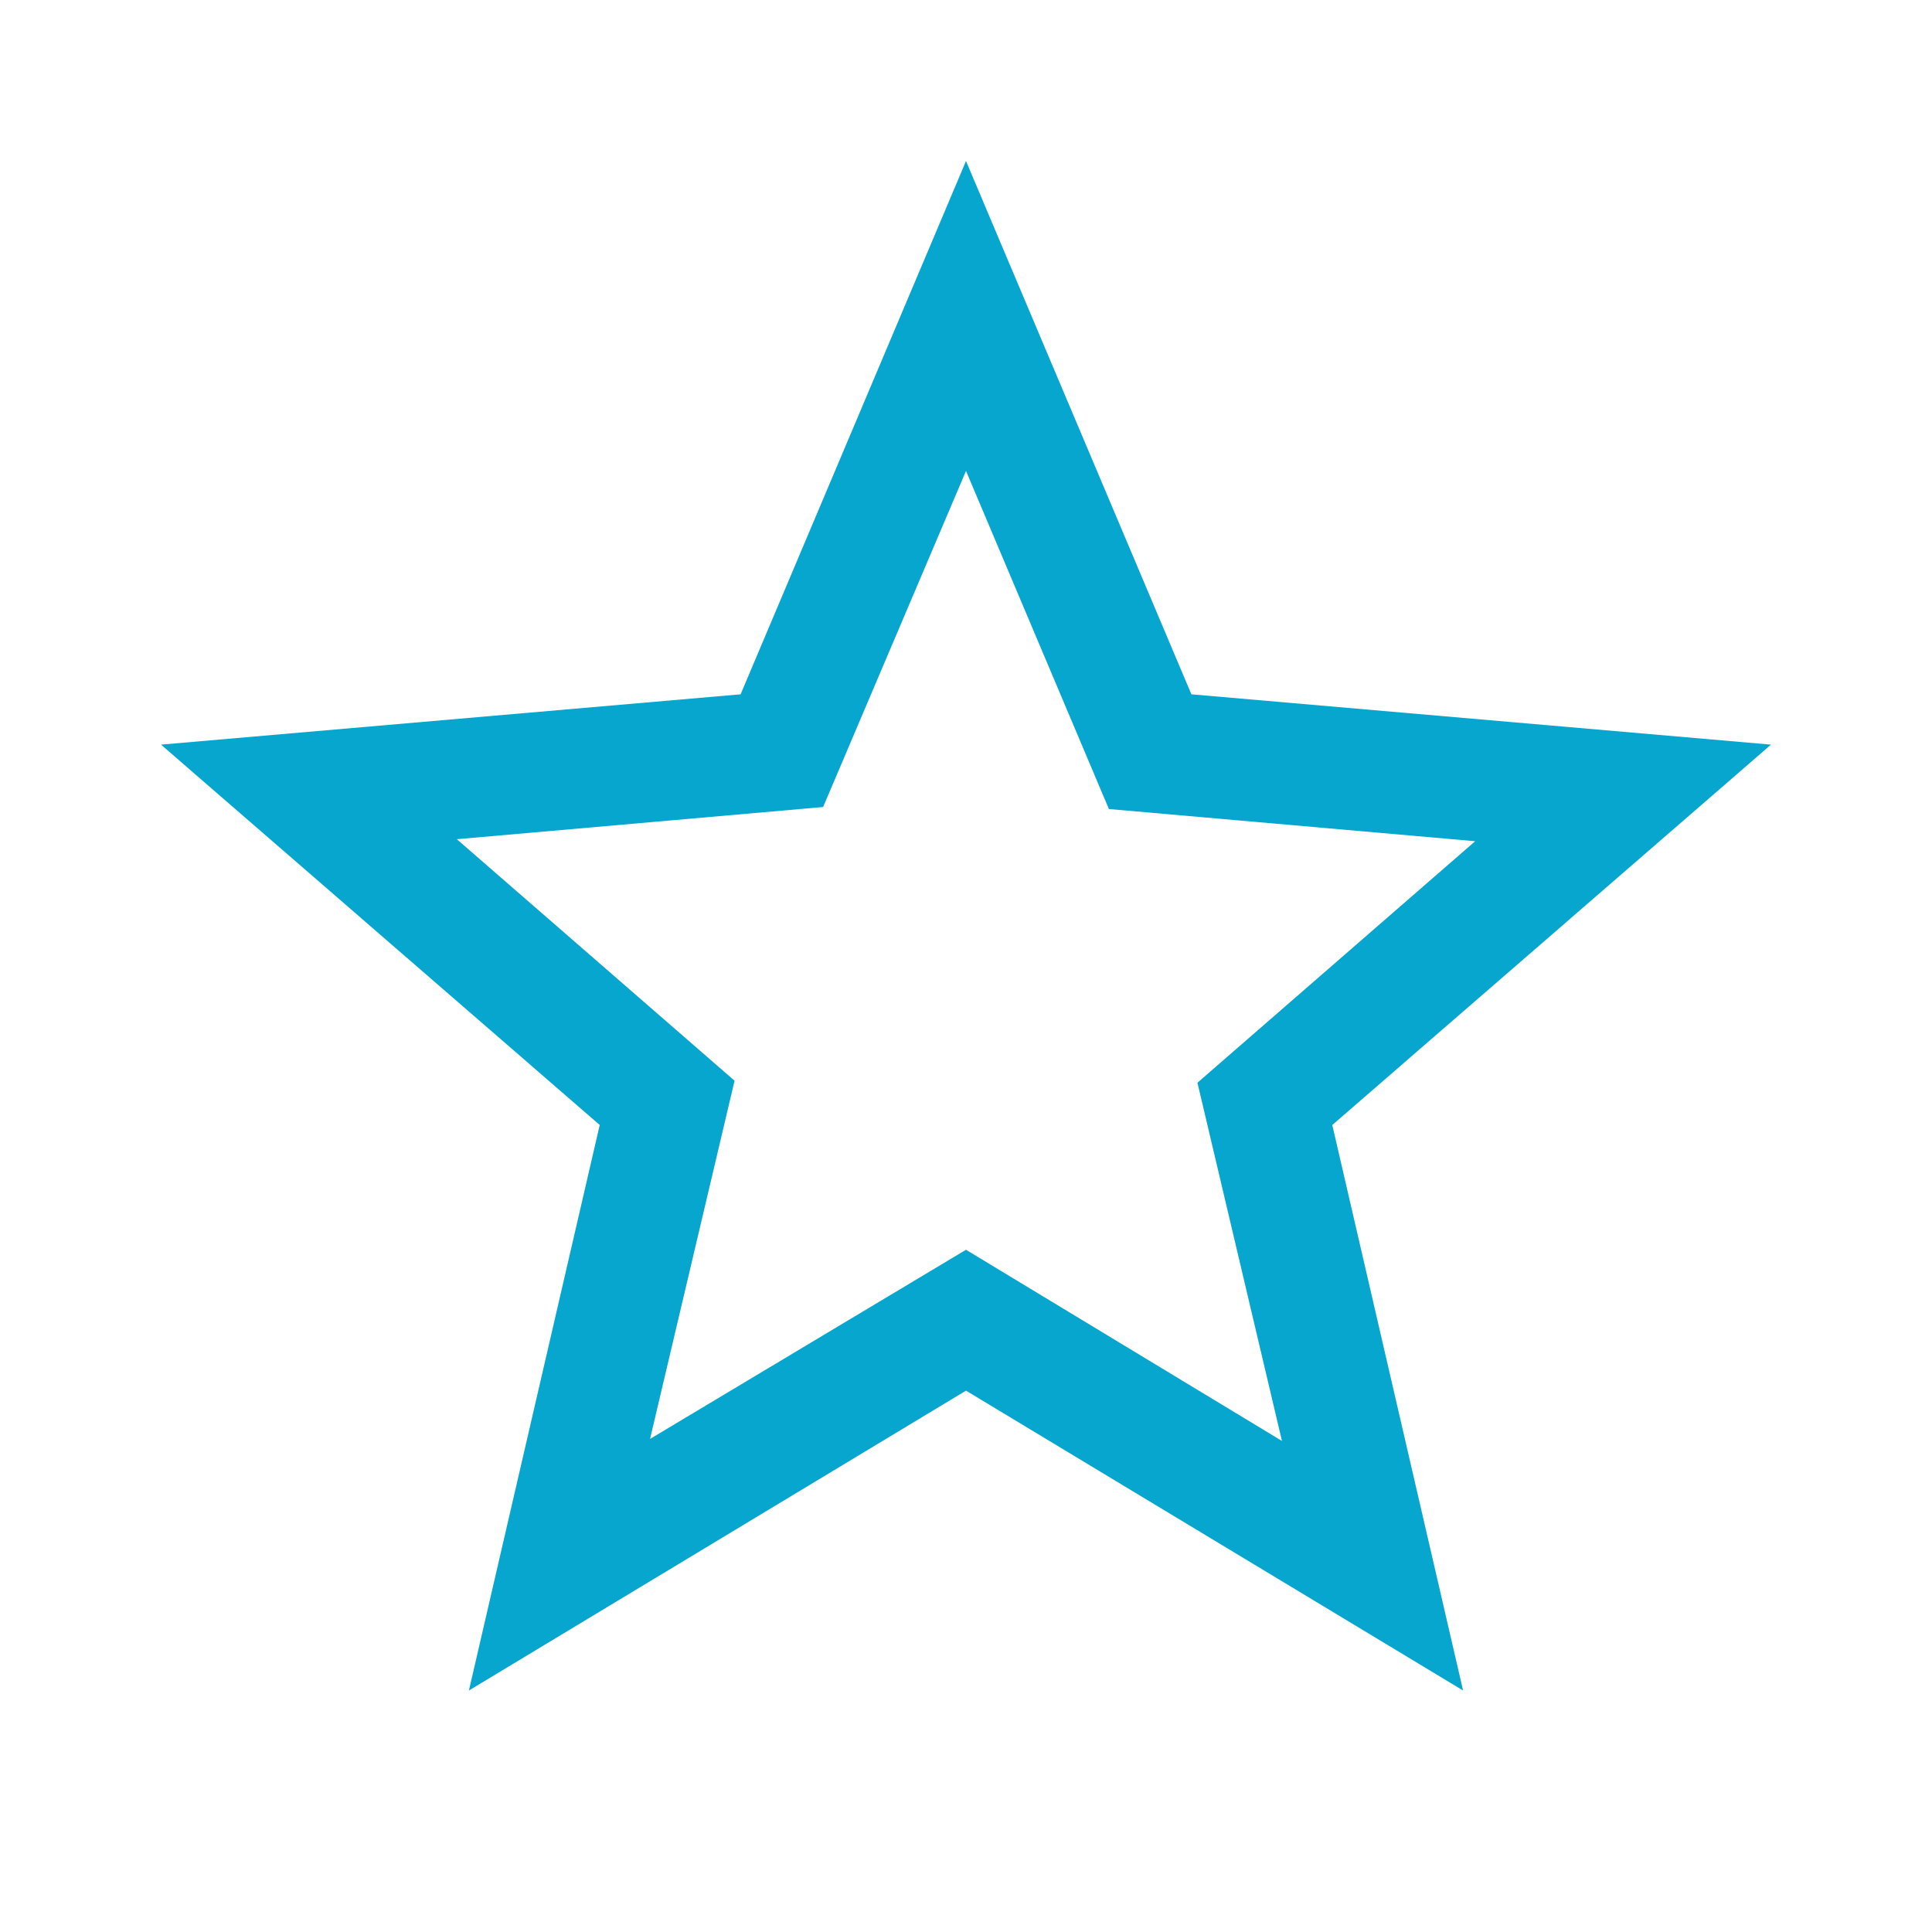 <svg xmlns="http://www.w3.org/2000/svg" height="48px" viewBox="0 -960 960 960" width="48px" fill="#07a6ce"><path d="m323-245 157-94 157 95-42-178 138-120-182-16-71-168-71 167-182 16 138 120-42 178Zm-90 125 65-281L80-590l288-25 112-265 112 265 288 25-218 189 65 281-247-149-247 149Zm247-355Z"/></svg>